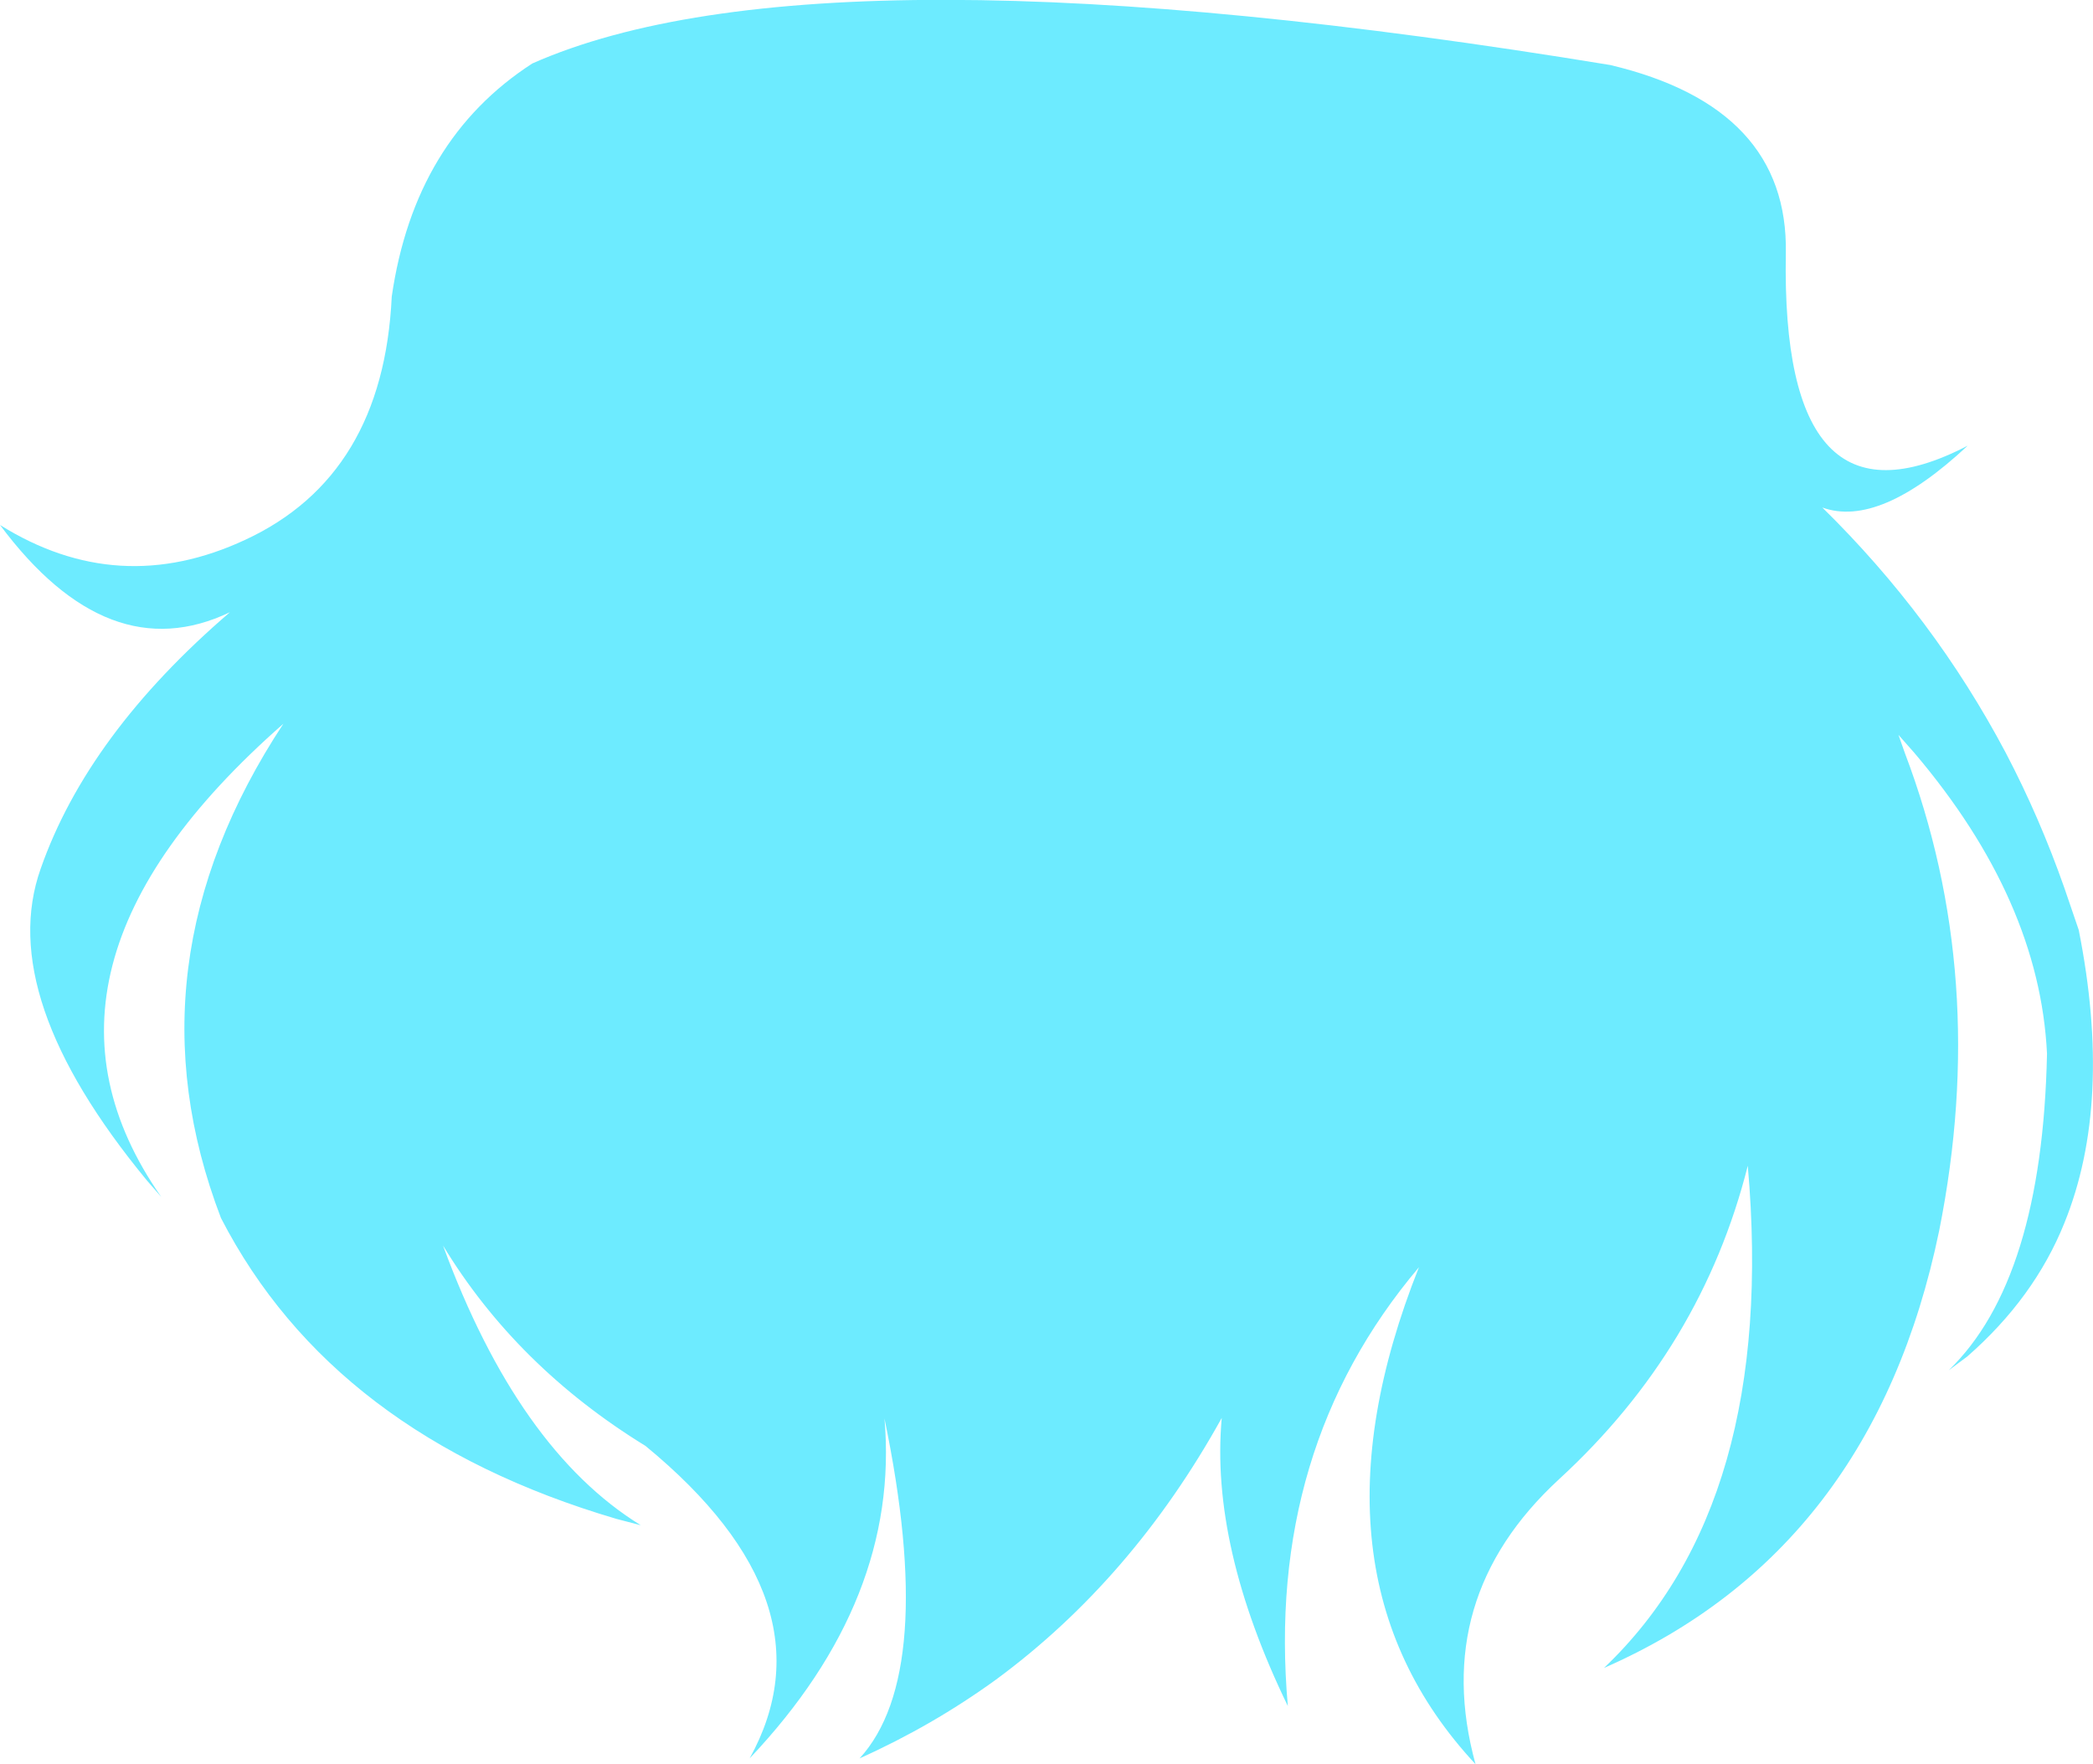 <?xml version="1.0" encoding="UTF-8" standalone="no"?>
<svg xmlns:xlink="http://www.w3.org/1999/xlink" height="166.85px" width="197.95px" xmlns="http://www.w3.org/2000/svg">
  <g transform="matrix(1.0, 0.0, 0.0, 1.0, 99.0, 83.4)">
    <path d="M53.3 -77.25 Q70.15 -73.25 69.9 -59.45 69.4 -32.05 87.1 -41.25 78.75 -33.45 73.35 -35.4 83.9 -25.05 90.7 -12.2 93.9 -6.1 96.25 0.6 L97.6 4.55 Q100.85 20.9 96.25 32.25 93.4 39.35 87.05 44.9 L85.3 46.2 Q94.15 37.65 94.6 16.25 93.9 1.75 82.05 -12.2 L80.55 -13.9 81.15 -12.2 Q89.2 9.0 84.4 33.0 78.15 63.2 52.7 74.35 69.1 58.75 66.3 26.85 61.95 44.1 48.45 56.5 36.25 67.75 40.55 83.45 23.7 65.35 35.2 36.45 20.65 53.65 22.8 77.95 15.45 62.8 16.55 50.7 8.1 65.95 -4.8 75.45 -10.8 79.8 -17.7 82.9 -10.35 74.85 -15.35 50.75 -13.85 67.85 -28.1 82.9 -19.95 68.15 -37.95 53.35 -50.15 45.85 -57.1 34.4 -50.0 53.7 -38.4 60.85 L-40.7 60.25 Q-67.5 52.35 -78.1 31.8 -87.25 7.9 -72.2 -14.95 -98.75 8.35 -83.75 29.8 L-85.1 28.25 Q-99.45 10.85 -95.15 -1.25 -90.7 -13.95 -77.25 -25.5 -88.75 -20.0 -99.0 -33.75 -87.8 -26.75 -75.8 -32.35 -62.75 -38.4 -61.95 -55.35 -59.8 -70.2 -48.65 -77.4 -21.3 -89.5 53.3 -77.25" fill="#6debff" fill-rule="evenodd" stroke="none"/>
  </g>
</svg>
